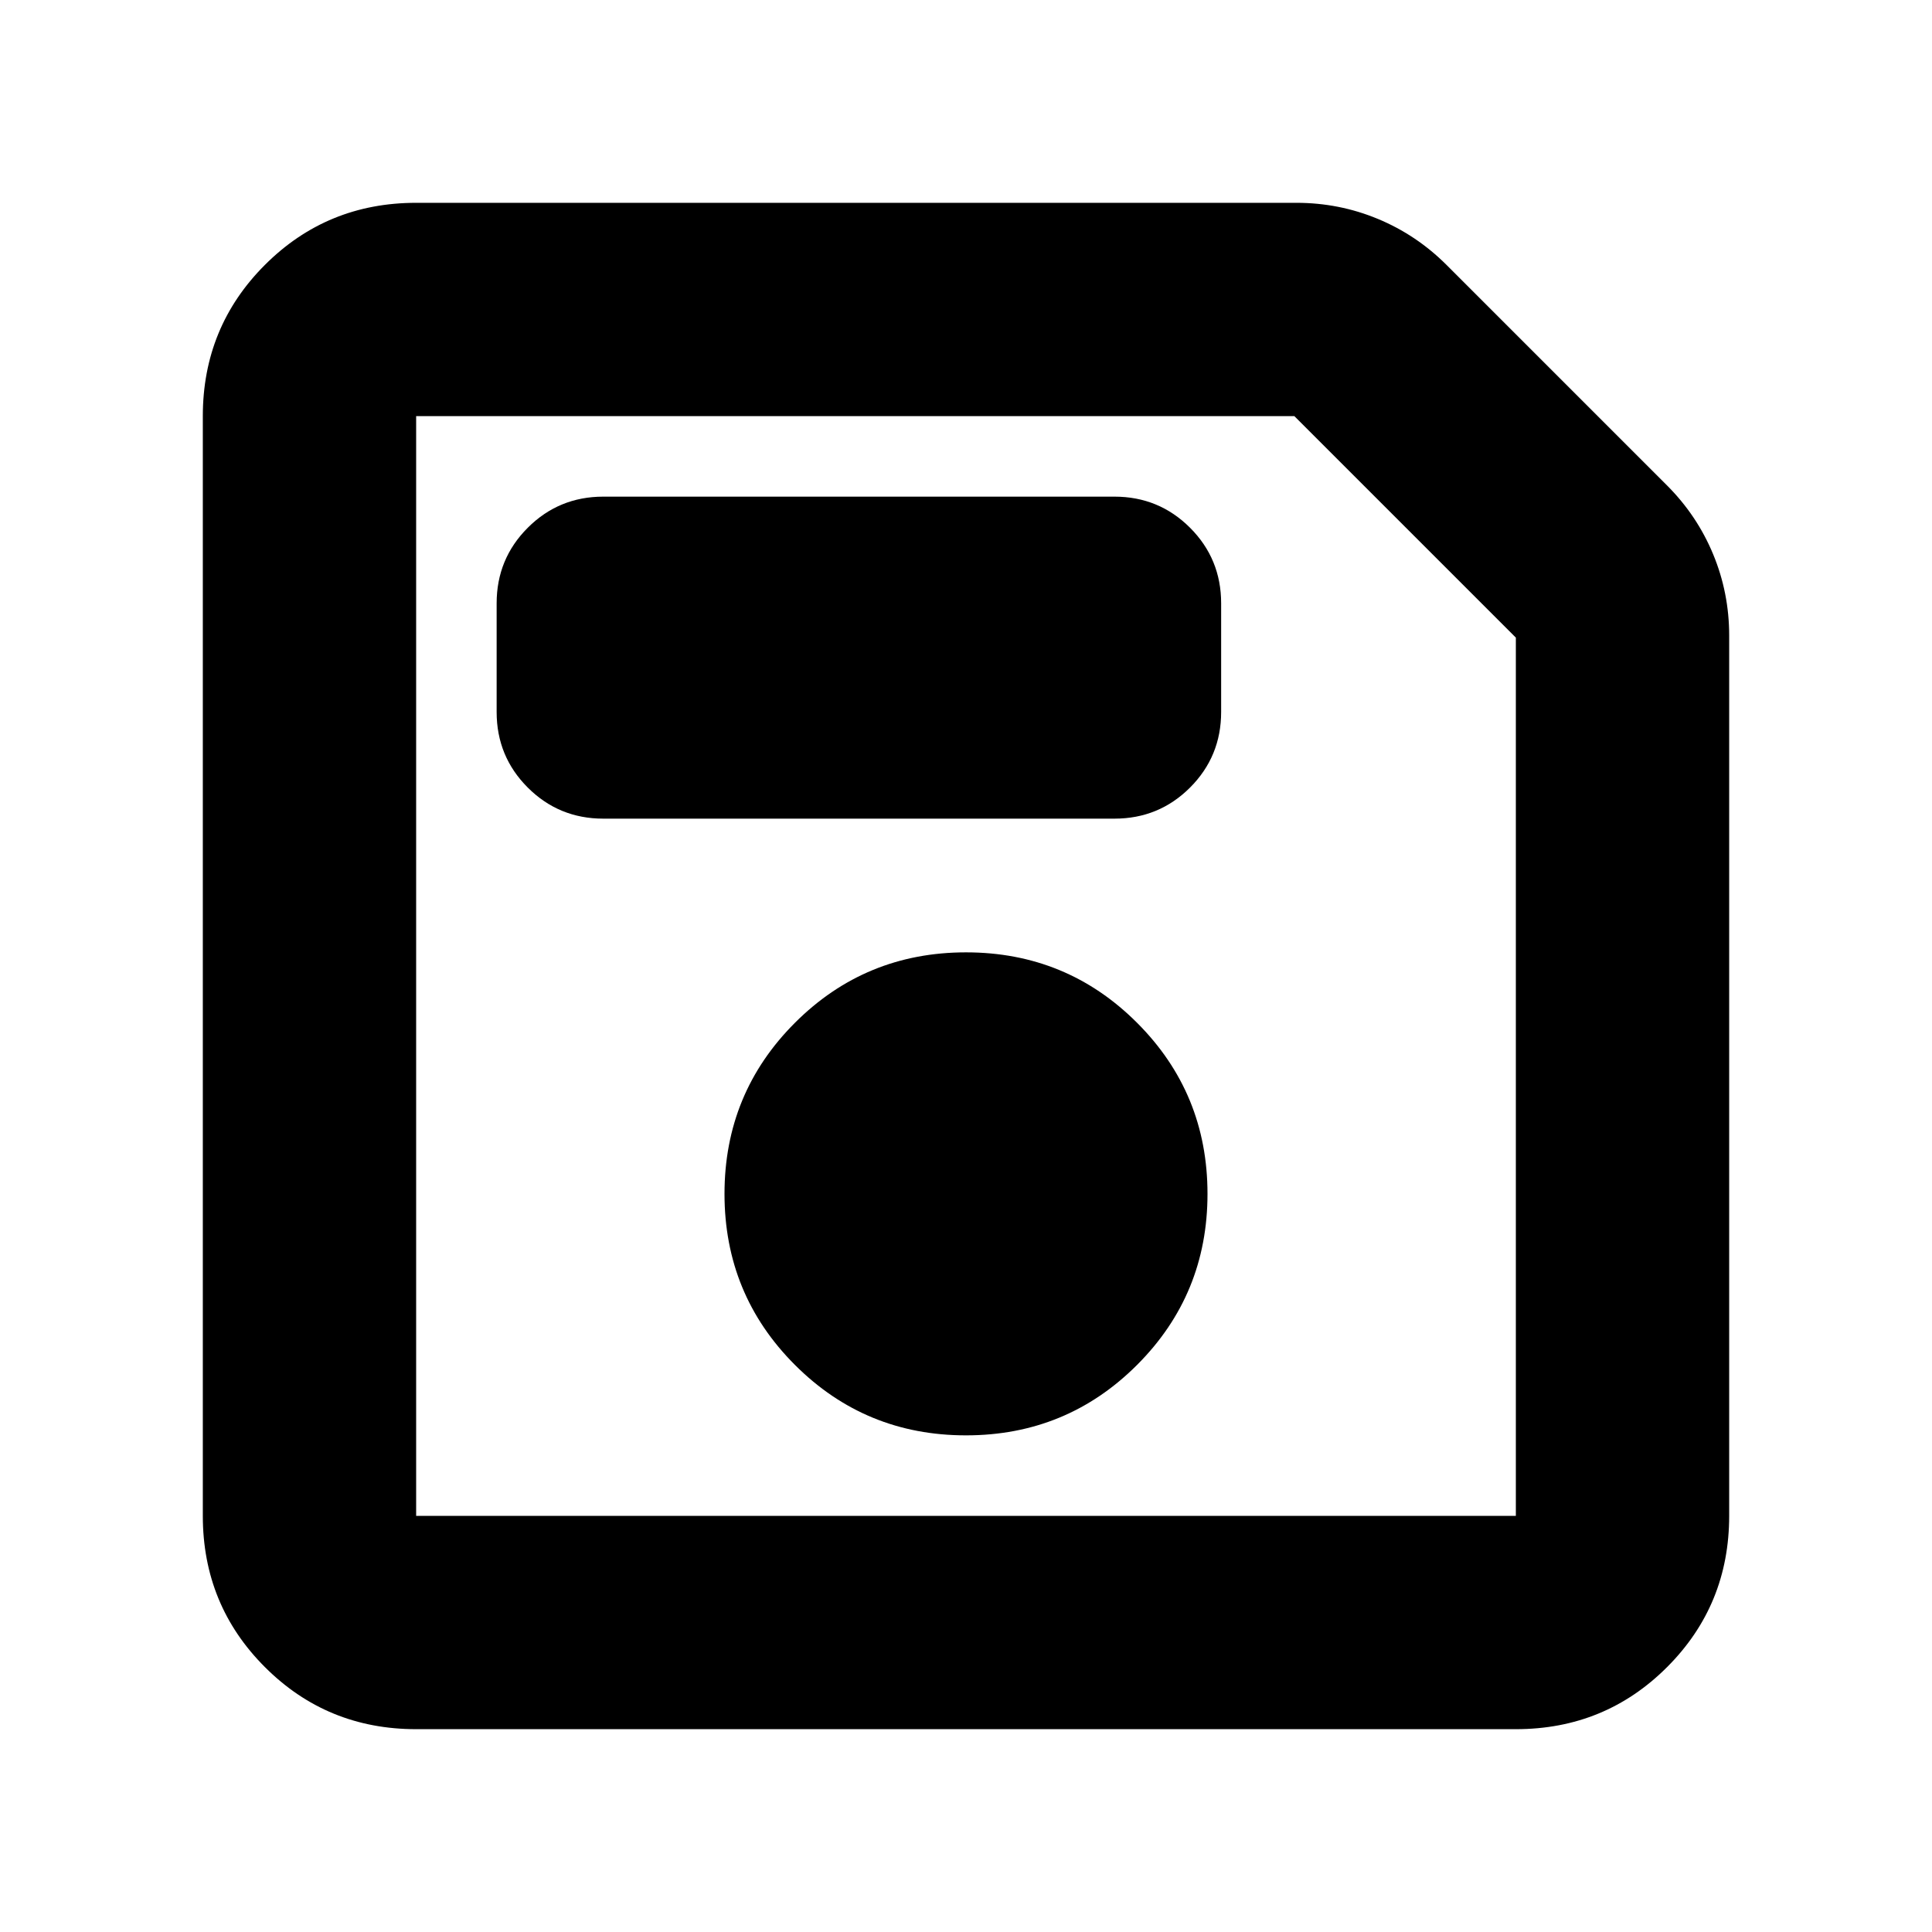 <svg xmlns="http://www.w3.org/2000/svg" height="24" viewBox="0 -960 960 960" width="24"><path d="M206.78-100.78q-44.3 0-75.15-30.85-30.85-30.85-30.85-75.15v-546.44q0-44.3 30.85-75.15 30.85-30.85 75.15-30.85h437.39q21.23 0 40.46 7.98 19.24 7.98 34.2 22.94L828.3-718.83q14.96 14.96 22.94 34.2 7.98 19.23 7.98 40.46v437.39q0 44.3-30.85 75.15-30.85 30.85-75.15 30.85H206.78Zm546.44-542.39L643.17-753.22H206.78v546.44h546.44v-436.39ZM480-246.78q50 0 85-35t35-85q0-50-35-85t-85-35q-50 0-85 35t-35 85q0 50 35 85t85 35ZM299.78-553.22h254q22.09 0 37.55-15.45 15.45-15.46 15.45-37.55v-54q0-22.08-15.45-37.54-15.46-15.46-37.55-15.46h-254q-22.08 0-37.54 15.46t-15.46 37.54v54q0 22.09 15.46 37.55 15.46 15.45 37.54 15.45Zm-93-89.95v436.39-546.44 110.05Z"/></svg>